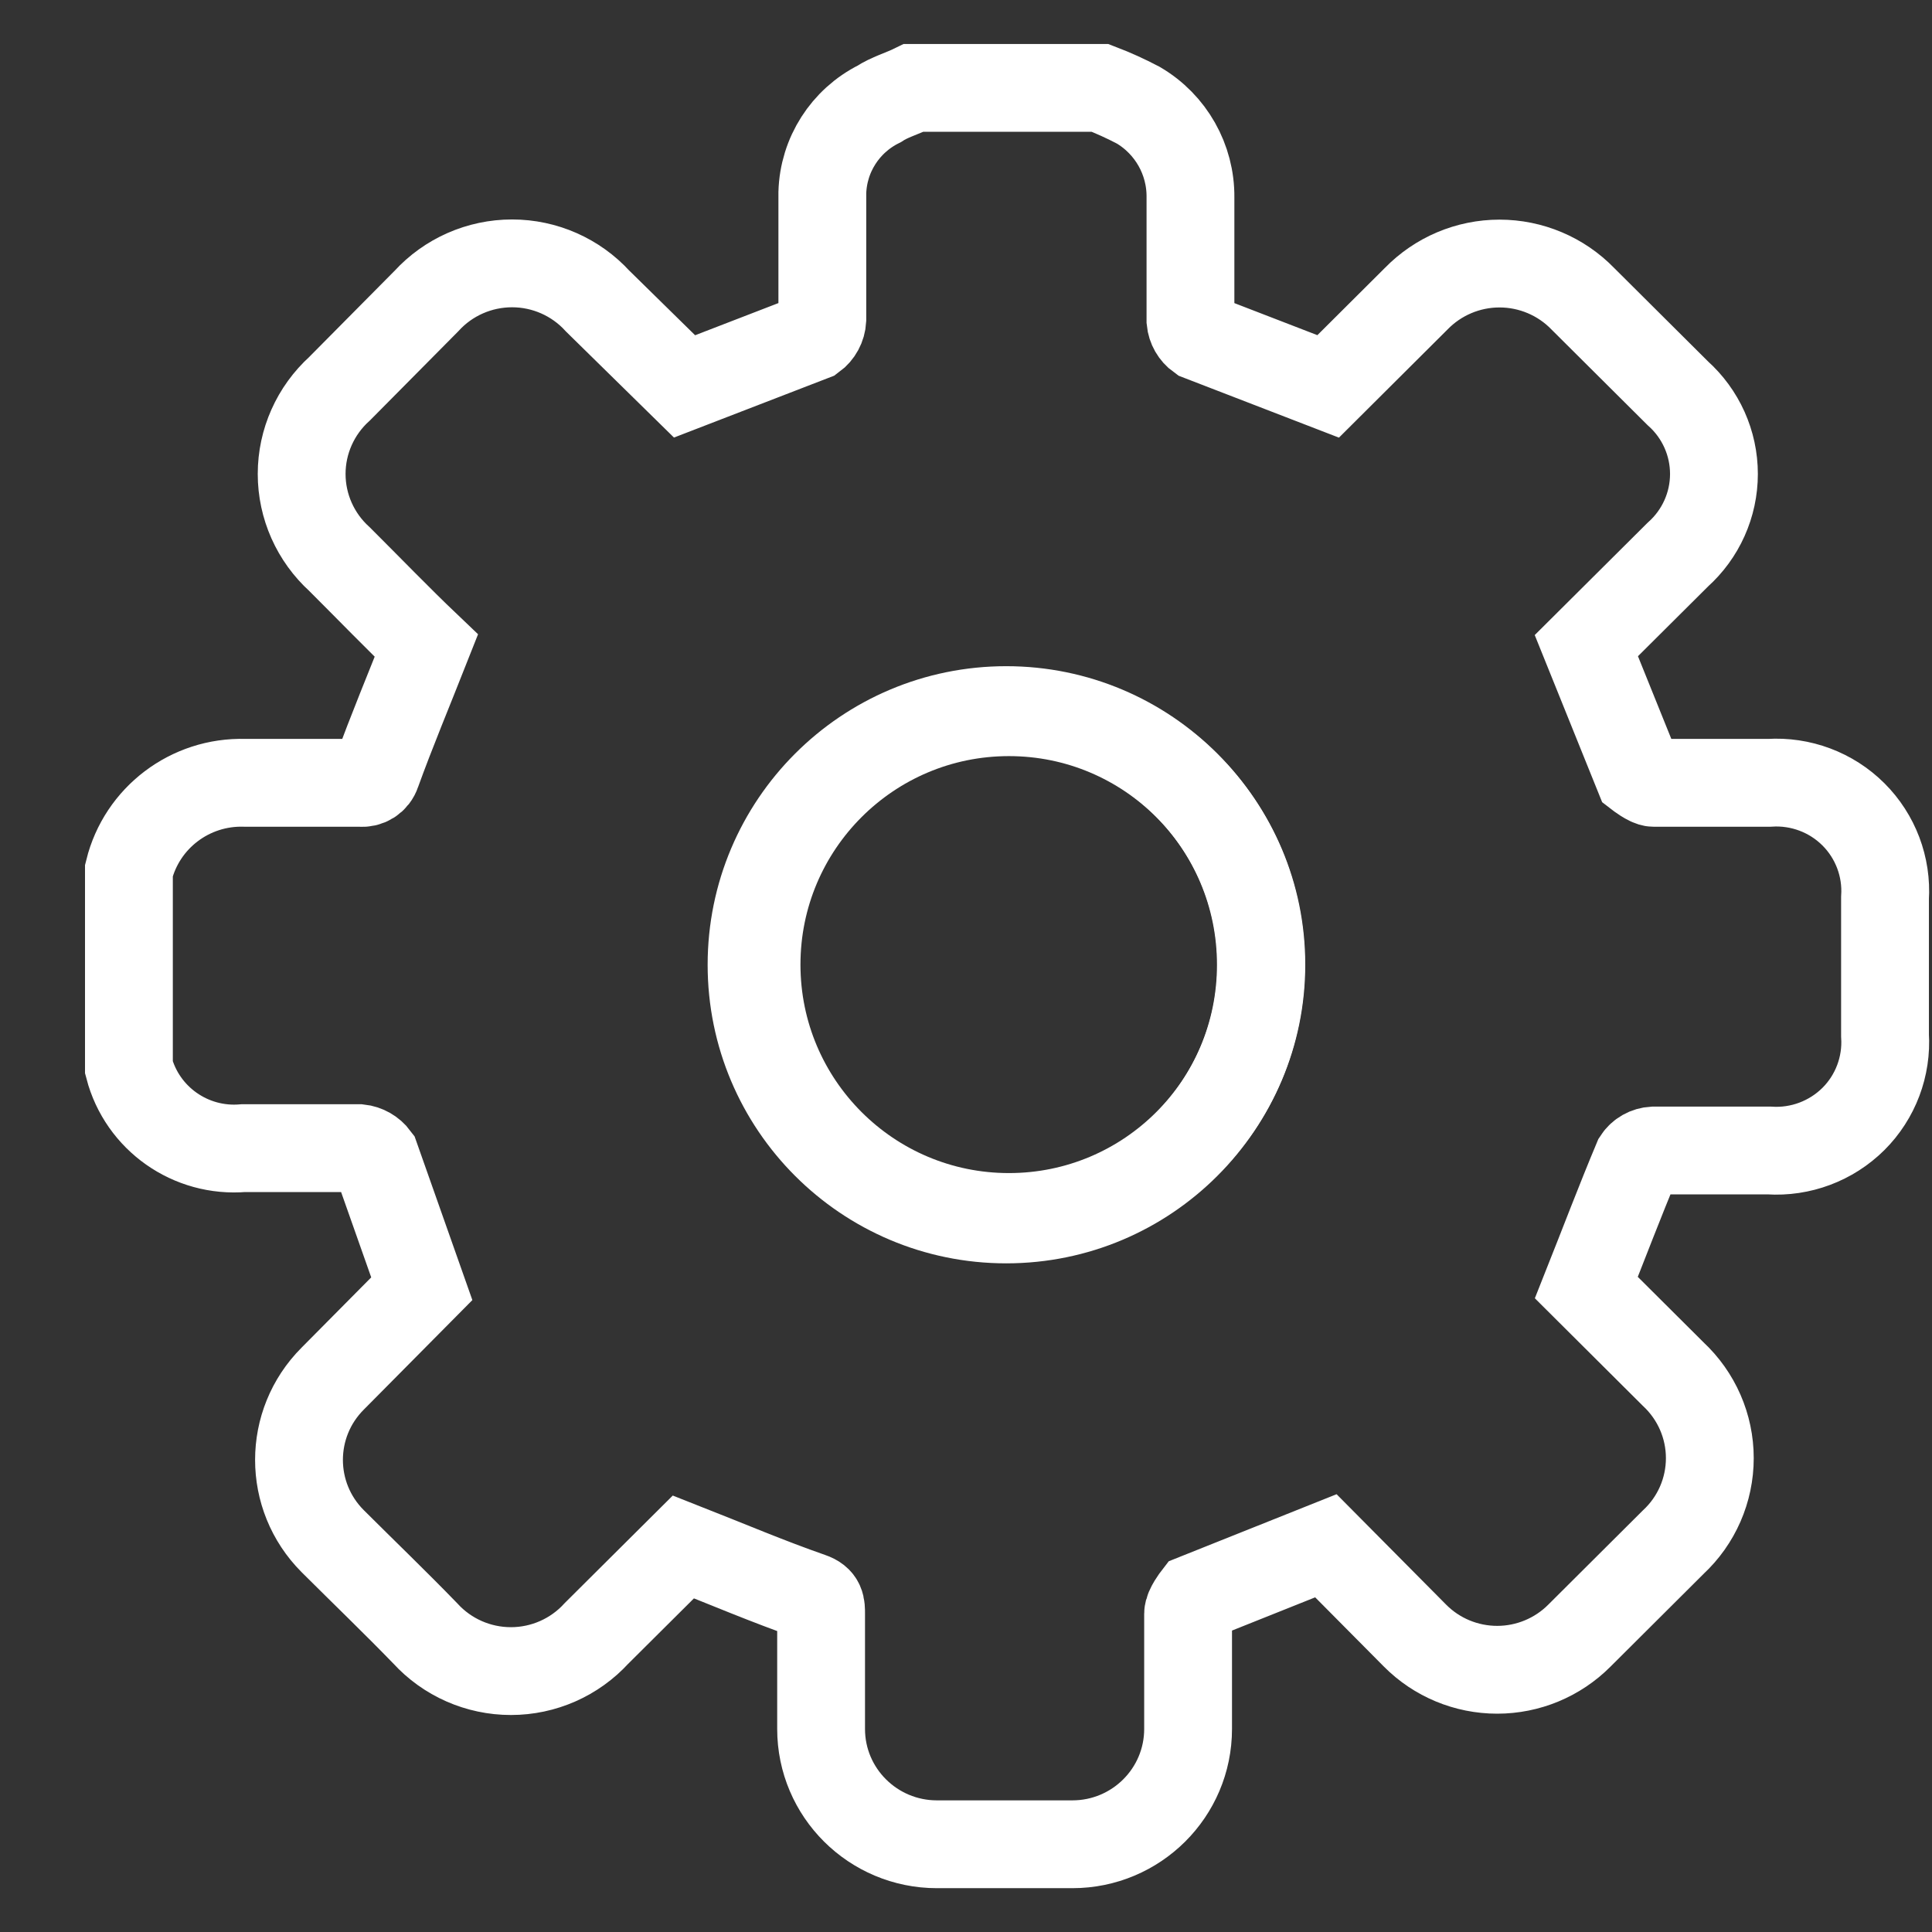 <svg width="22" height="22" viewBox="0 0 22 22" fill="none" xmlns="http://www.w3.org/2000/svg">
<rect x="0" y="0" width="22" height="22" fill="#333333" stroke="none"/>
<path d="M12.527 1.001C12.676 1.058 12.821 1.124 12.962 1.198C13.334 1.417 13.56 1.817 13.556 2.247C13.556 2.707 13.556 3.179 13.556 3.652C13.563 3.725 13.601 3.792 13.661 3.835L15.124 4.4L16.126 3.402C16.375 3.146 16.717 3.001 17.075 3.001C17.433 3.001 17.776 3.146 18.024 3.402L19.105 4.478C19.367 4.712 19.517 5.046 19.517 5.397C19.517 5.748 19.367 6.082 19.105 6.316L18.064 7.352L18.657 8.822C18.657 8.822 18.776 8.914 18.828 8.914H20.147C20.503 8.891 20.852 9.021 21.105 9.273C21.357 9.524 21.488 9.872 21.465 10.226V11.788C21.488 12.143 21.357 12.491 21.105 12.742C20.852 12.993 20.503 13.124 20.147 13.101H18.828C18.754 13.105 18.685 13.143 18.644 13.206C18.446 13.678 18.262 14.164 18.064 14.662L19.052 15.646C19.319 15.895 19.47 16.241 19.47 16.604C19.47 16.968 19.319 17.314 19.052 17.562L17.985 18.625C17.737 18.874 17.4 19.014 17.049 19.014C16.697 19.014 16.36 18.874 16.113 18.625L15.098 17.602L13.621 18.192C13.621 18.192 13.529 18.311 13.529 18.376C13.529 18.809 13.529 19.255 13.529 19.688C13.529 20.413 12.939 21.001 12.211 21.001H10.669C9.941 21.001 9.35 20.413 9.35 19.688V18.376C9.35 18.284 9.35 18.219 9.232 18.179C8.744 18.009 8.283 17.812 7.782 17.615L6.793 18.599C6.543 18.873 6.189 19.029 5.818 19.029C5.446 19.029 5.092 18.873 4.842 18.599C4.499 18.245 4.144 17.904 3.788 17.549C3.277 17.037 3.277 16.211 3.788 15.699L4.803 14.675L4.275 13.179C4.231 13.12 4.164 13.082 4.091 13.074H2.773C2.171 13.126 1.62 12.738 1.468 12.156V12.156V9.912C1.616 9.312 2.165 8.896 2.786 8.914H4.104C4.186 8.924 4.264 8.875 4.289 8.796C4.46 8.324 4.658 7.851 4.855 7.352C4.539 7.051 4.209 6.709 3.867 6.368C3.592 6.119 3.435 5.767 3.435 5.397C3.435 5.027 3.592 4.675 3.867 4.426L4.855 3.429C5.105 3.155 5.459 2.999 5.831 2.999C6.202 2.999 6.556 3.155 6.806 3.429L7.795 4.4L9.258 3.835C9.321 3.789 9.36 3.716 9.364 3.639V2.195C9.376 1.765 9.624 1.377 10.01 1.184C10.128 1.106 10.273 1.066 10.405 1.001L12.527 1.001Z" stroke="#fff"/>
<circle cx="11.458" cy="10.986" r="2.9" stroke="#fff"/>
<circle cx="11.489" cy="10.984" r="2.874" stroke="#fff"/>
</svg>
